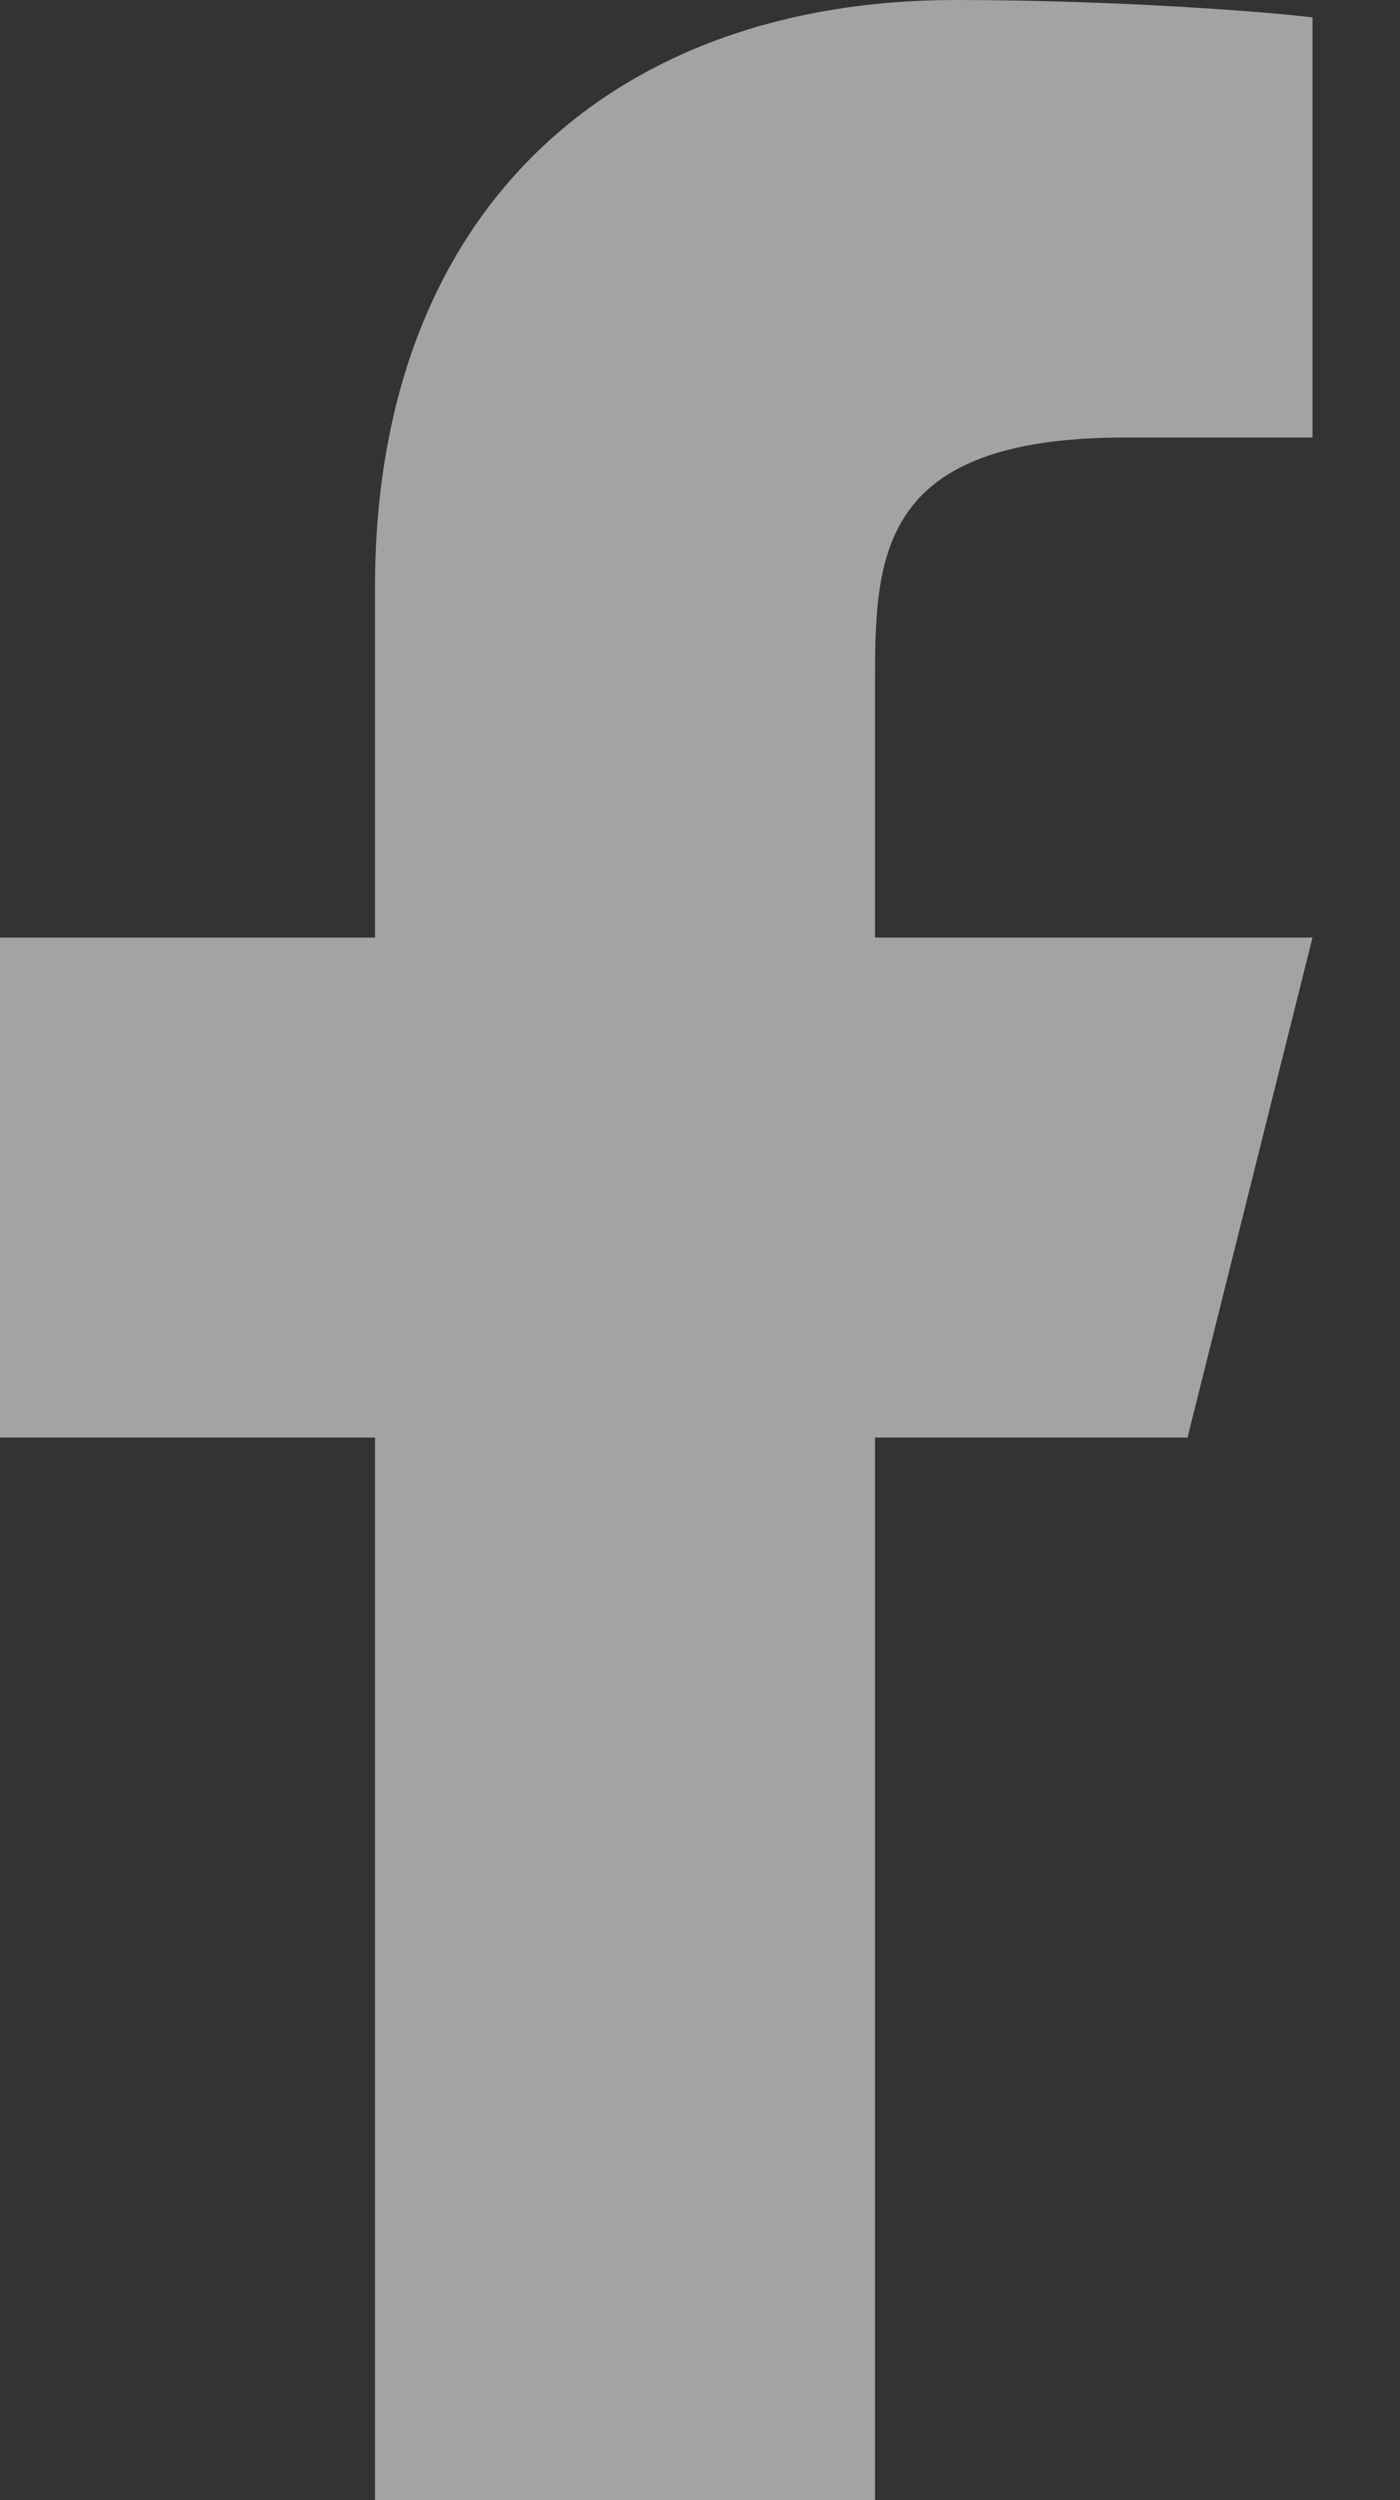 <svg width="14" height="25" viewBox="0 0 14 25" fill="none" xmlns="http://www.w3.org/2000/svg">
<rect x="0" y="0" width="14" height="25" fill="#333333" stroke="none"/>
<path d="M8.75 14.375H11.875L13.125 9.375H8.75V6.875C8.75 5.588 8.75 4.375 11.25 4.375H13.125V0.175C12.717 0.121 11.179 0 9.554 0C6.16 0 3.75 2.071 3.75 5.875V9.375H0V14.375H3.75V25H8.75V14.375Z" fill="white" fill-opacity="0.55"/>
</svg>
